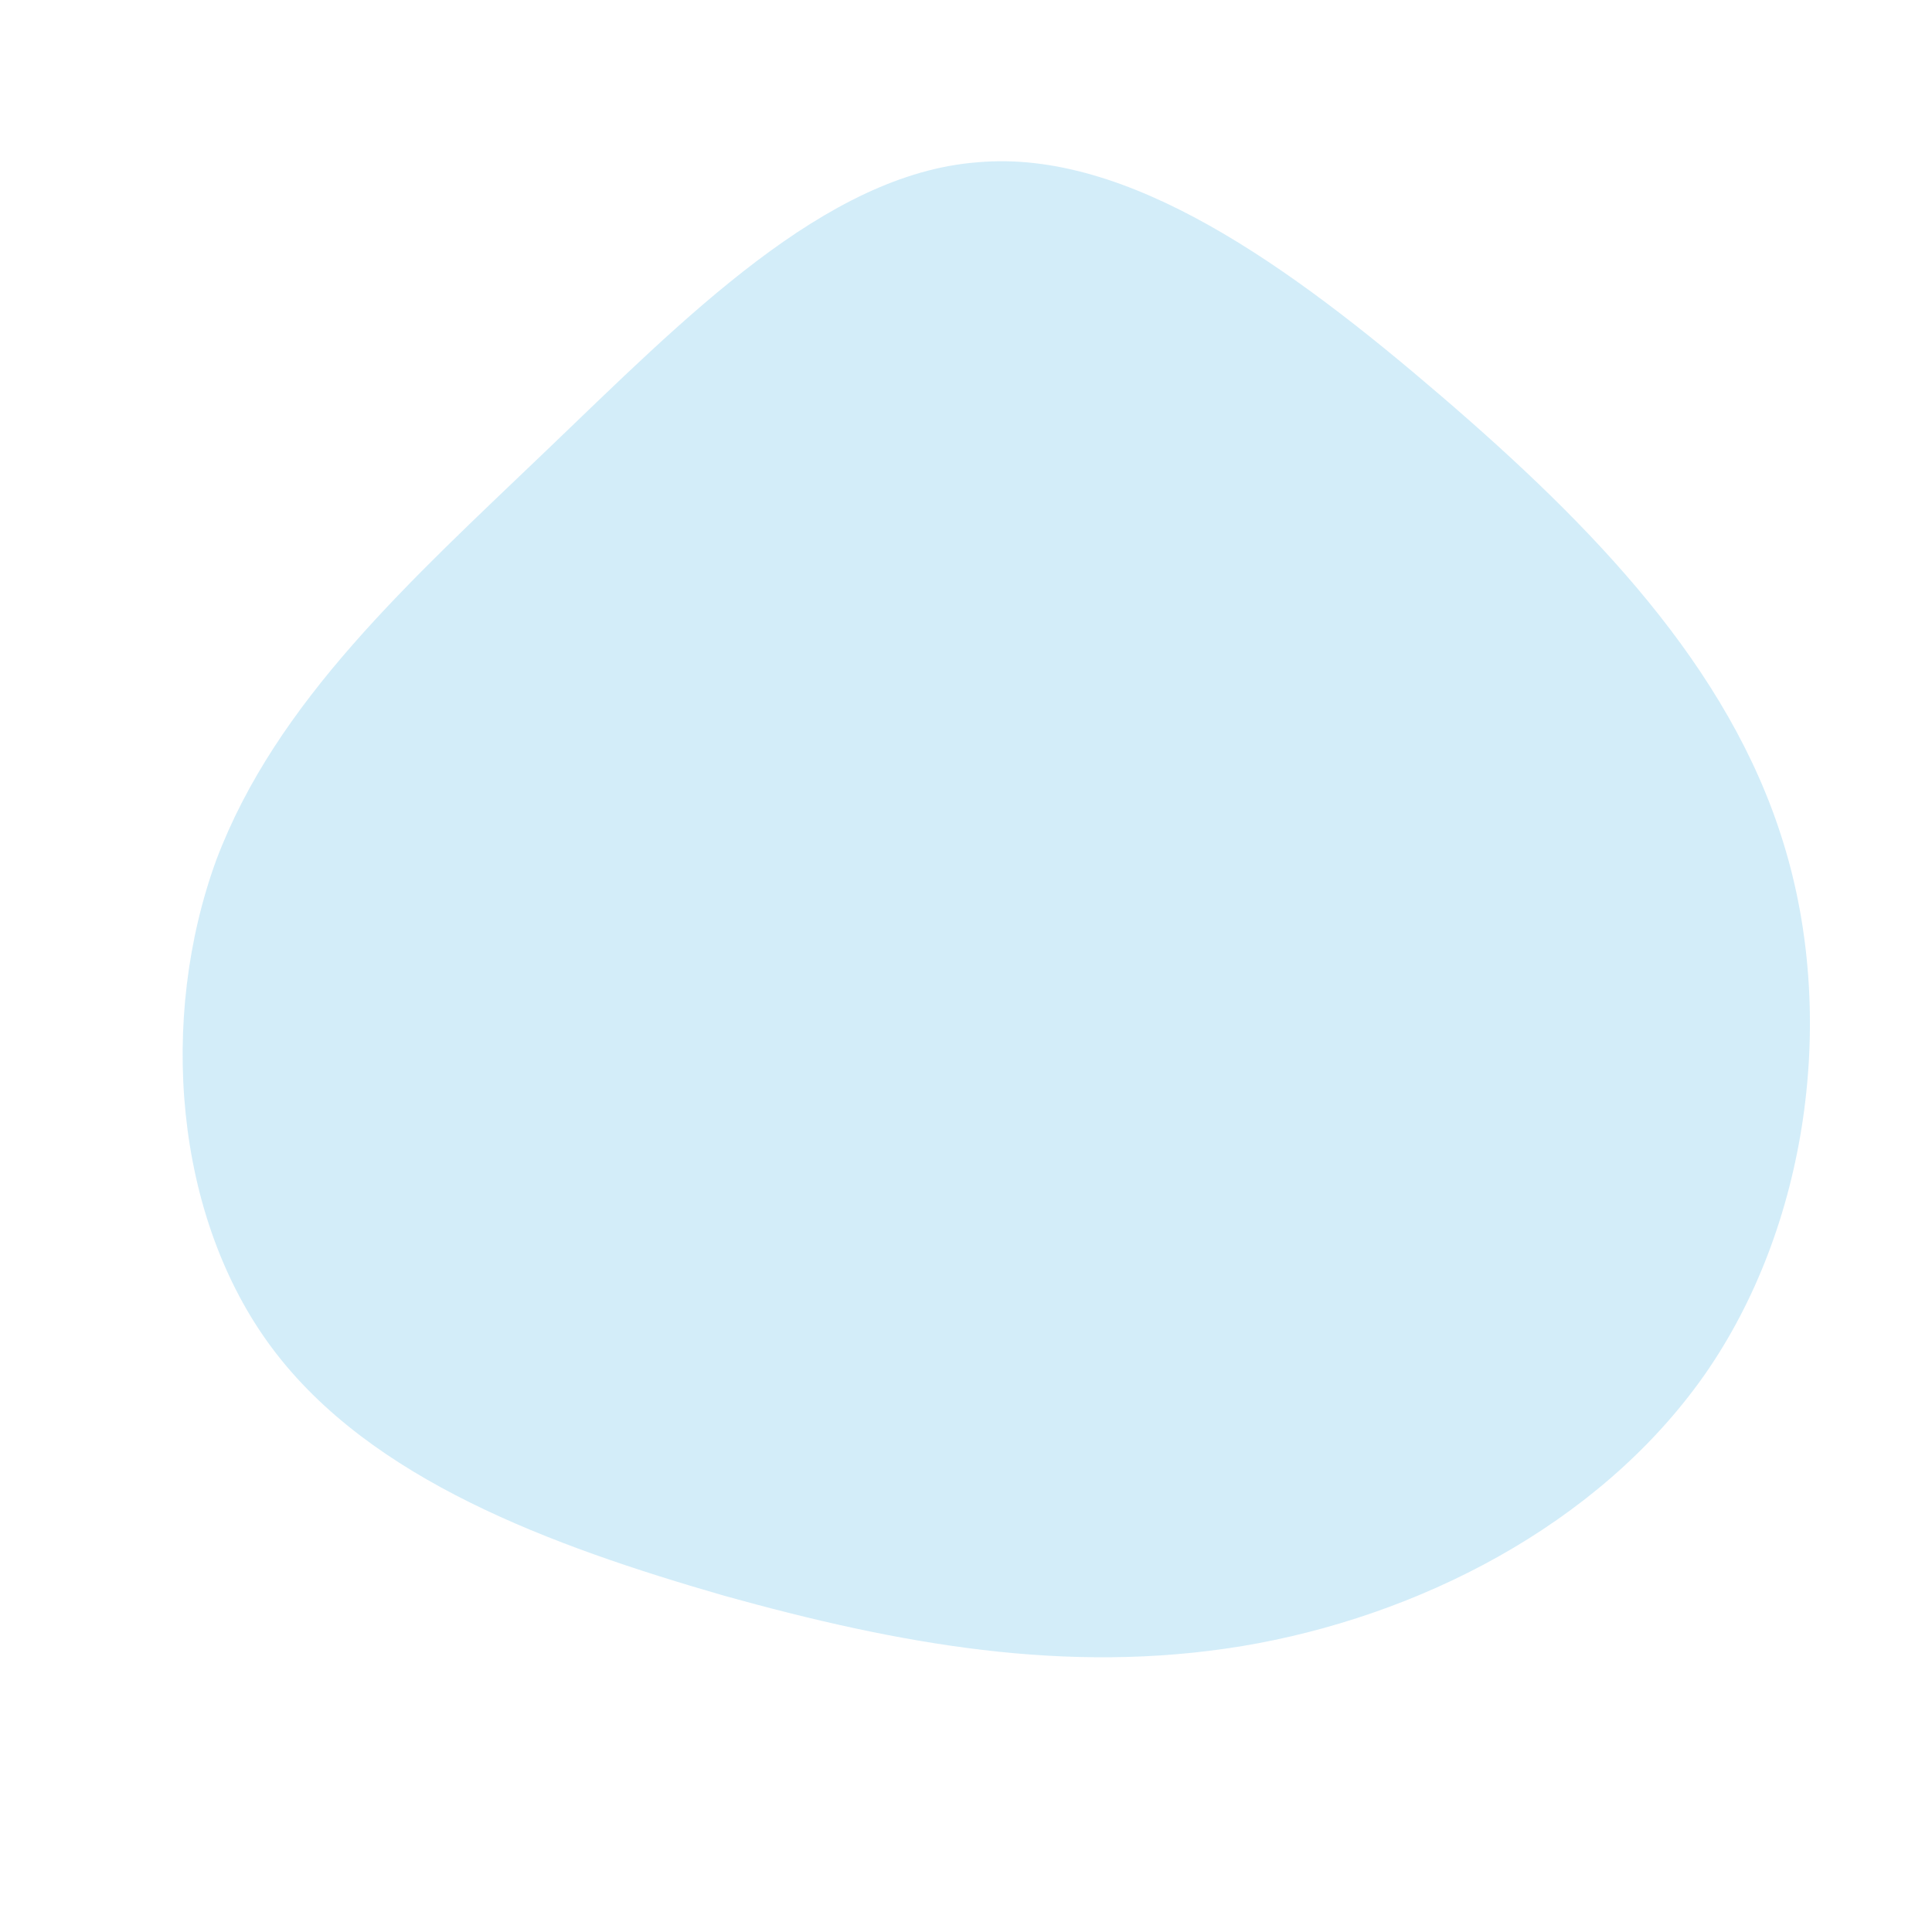 <!--?xml version="1.0" standalone="no"?-->
              <svg id="sw-js-blob-svg" viewBox="0 0 100 100" xmlns="http://www.w3.org/2000/svg" version="1.1">
                    <defs>
                        <linearGradient id="sw-gradient" x1="0" x2="1" y1="1" y2="0">
                            <stop id="stop1" stop-color="rgba(37, 169, 225, 0.2)" offset="0%"></stop>
                            <stop id="stop2" stop-color="rgba(37, 169, 225, 0.2)" offset="100%"></stop>
                        </linearGradient>
                    </defs>
                <path fill="url(#sw-gradient)" d="M24.6,-29.5C32.4,-22.8,39.5,-15.5,42.3,-6.4C45.1,2.6,43.6,13.5,38.2,21.2C32.7,29,23.3,33.7,14.3,35.2C5.2,36.7,-3.5,35.1,-12.5,32.6C-21.5,30,-30.8,26.6,-35.9,19.8C-41,13,-41.8,2.7,-38.8,-5.5C-35.7,-13.7,-28.8,-19.9,-21.7,-26.7C-14.6,-33.5,-7.3,-41,0.6,-41.6C8.4,-42.3,16.8,-36.2,24.6,-29.5Z" width="100%" height="100%" transform="translate(50 50)" stroke-width="0" style="transition: 0.3s;"></path>
              </svg>